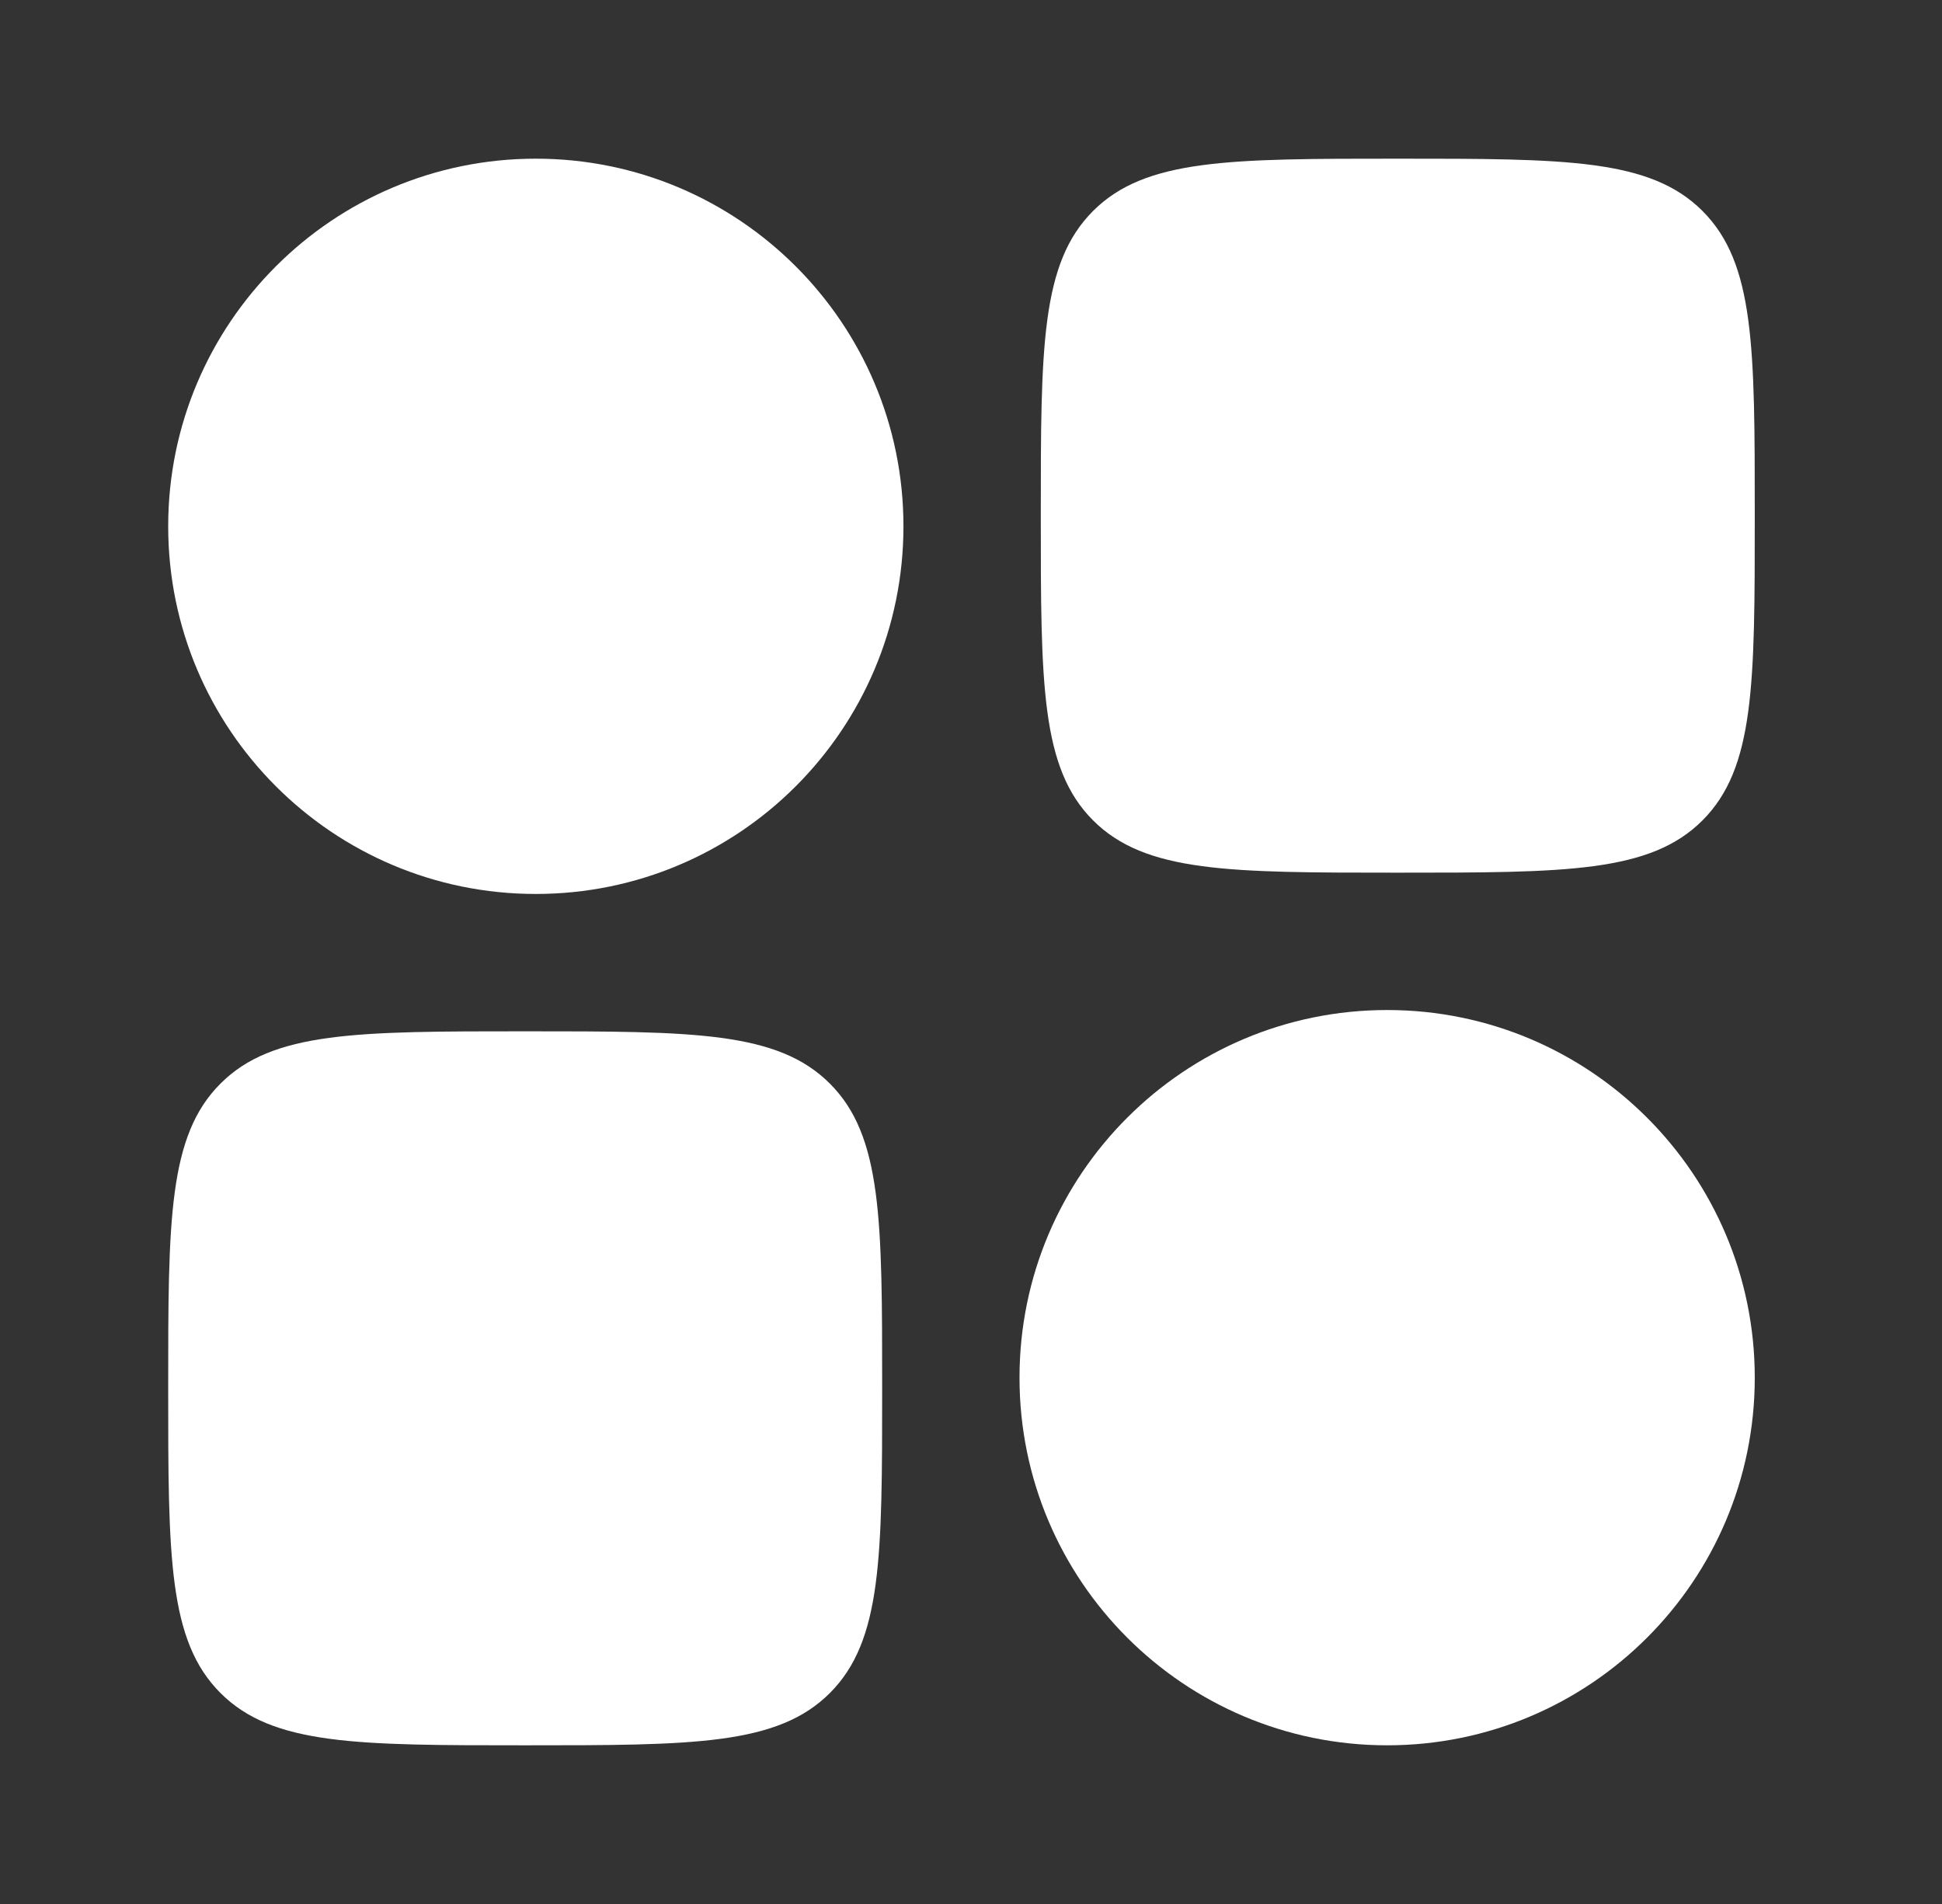 <svg width="51" height="50" viewBox="0 0 51 50" fill="none" xmlns="http://www.w3.org/2000/svg">
<rect x="0" y="0" width="51" height="50" fill="#333333" stroke="none"/>
<path fill-rule="evenodd" clip-rule="evenodd" d="M4.417 13.821C4.417 8.489 8.739 4.167 14.071 4.167C19.403 4.167 23.726 8.489 23.726 13.821C23.726 19.153 19.403 23.476 14.071 23.476C8.739 23.476 4.417 19.153 4.417 13.821Z" fill="white"/>
<path fill-rule="evenodd" clip-rule="evenodd" d="M26.774 36.179C26.774 30.847 31.097 26.524 36.429 26.524C41.761 26.524 46.083 30.847 46.083 36.179C46.083 41.511 41.761 45.833 36.429 45.833C31.097 45.833 26.774 41.511 26.774 36.179Z" fill="white"/>
<path d="M4.417 36.458C4.417 32.039 4.417 29.829 5.79 28.456C7.162 27.083 9.372 27.083 13.792 27.083C18.211 27.083 20.421 27.083 21.794 28.456C23.167 29.829 23.167 32.039 23.167 36.458C23.167 40.878 23.167 43.087 21.794 44.46C20.421 45.833 18.211 45.833 13.792 45.833C9.372 45.833 7.162 45.833 5.79 44.46C4.417 43.087 4.417 40.878 4.417 36.458Z" fill="white"/>
<path d="M27.333 13.542C27.333 9.122 27.333 6.912 28.706 5.54C30.079 4.167 32.289 4.167 36.708 4.167C41.128 4.167 43.337 4.167 44.71 5.54C46.083 6.912 46.083 9.122 46.083 13.542C46.083 17.961 46.083 20.171 44.71 21.544C43.337 22.917 41.128 22.917 36.708 22.917C32.289 22.917 30.079 22.917 28.706 21.544C27.333 20.171 27.333 17.961 27.333 13.542Z" fill="white"/>
</svg>
